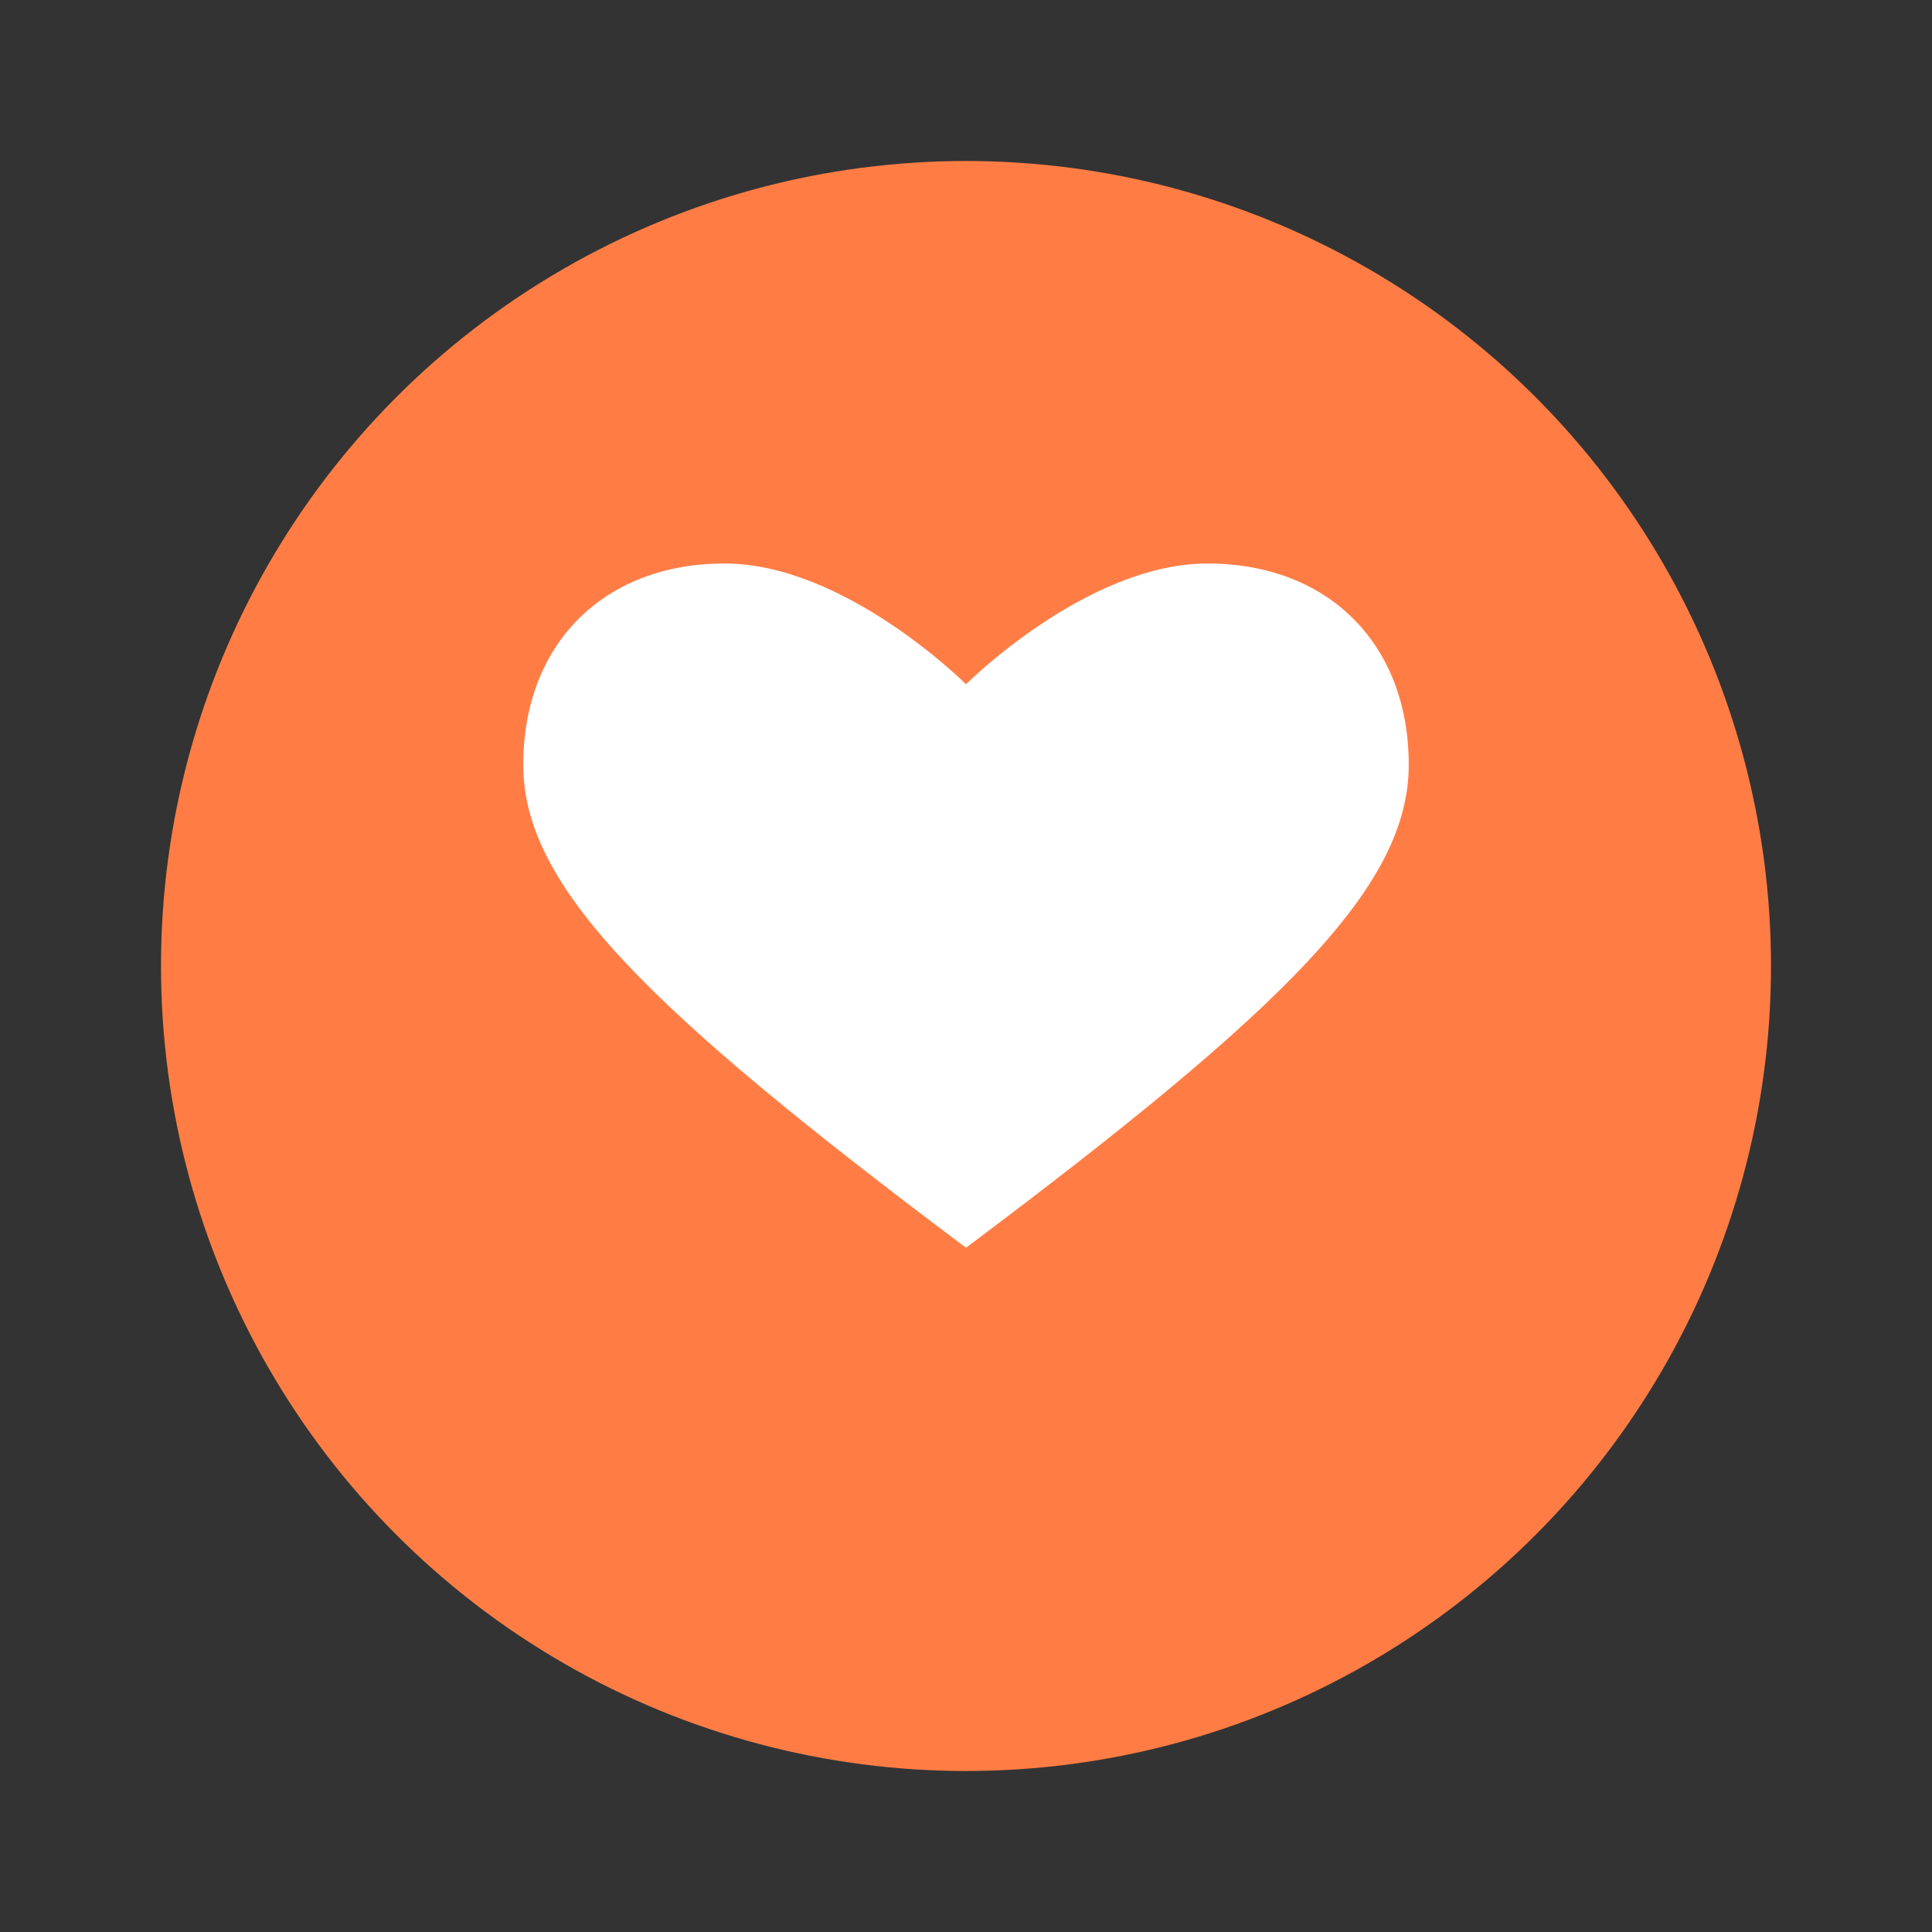 <?xml version="1.0" encoding="UTF-8"?>
<svg width="32" height="32" viewBox="0 0 24 24" fill="none" xmlns="http://www.w3.org/2000/svg">
  <rect x="0" y="0" width="24" height="24" fill="#333333" stroke="none"/>
  <circle cx="12" cy="12" r="10" fill="#FF7D45"/>
  <path d="M12 8.5C12 8.5 13.5 7 15 7C16.5 7 17.5 8 17.5 9.5C17.5 11 16 12.5 12 15.5C8 12.5 6.5 11 6.5 9.5C6.5 8 7.5 7 9 7C10.5 7 12 8.5 12 8.5Z" fill="white"/>
</svg> 
